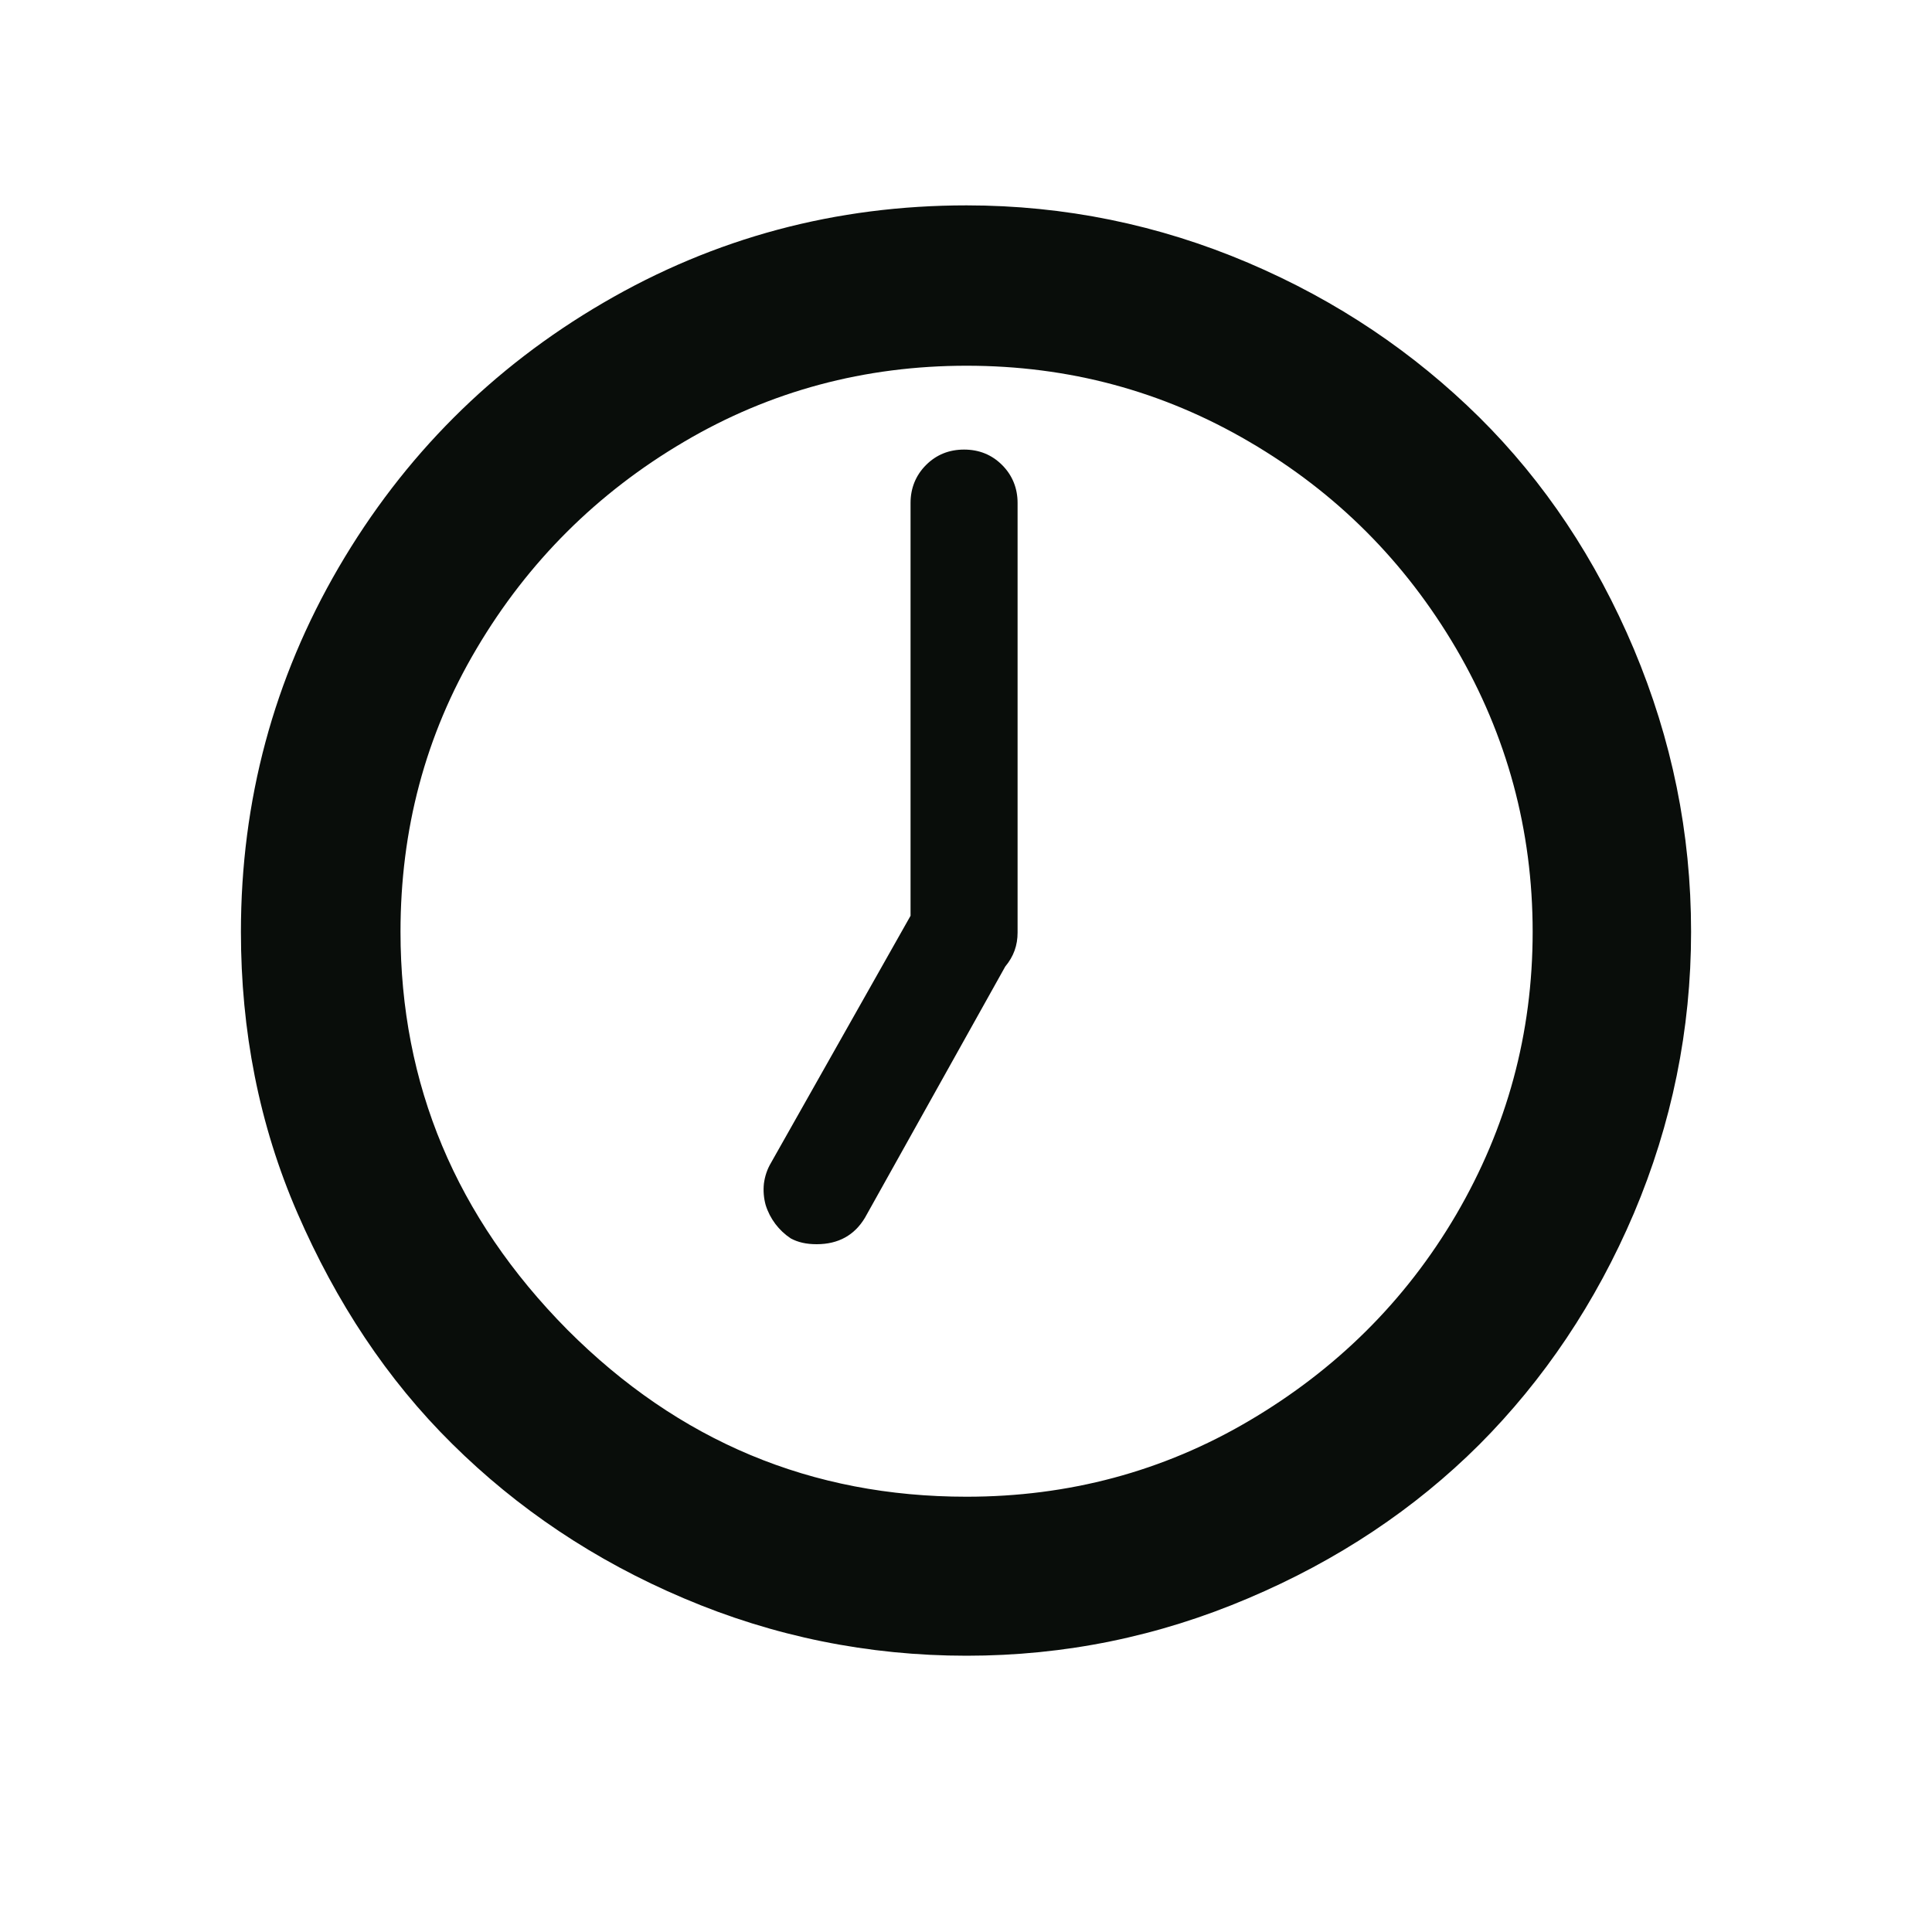 <svg width="10" height="10" viewBox="0 0 10 10" fill="none" xmlns="http://www.w3.org/2000/svg">
<g id="wi:time-7">
<path id="Vector" d="M1.247 4.823C1.247 4.143 1.417 3.513 1.753 2.937C2.09 2.36 2.547 1.903 3.123 1.567C3.7 1.23 4.327 1.063 5.003 1.063C5.51 1.063 5.997 1.163 6.46 1.36C6.923 1.557 7.32 1.827 7.657 2.16C7.993 2.493 8.26 2.893 8.457 3.36C8.653 3.827 8.753 4.31 8.753 4.823C8.753 5.33 8.653 5.817 8.457 6.28C8.26 6.743 7.99 7.143 7.657 7.477C7.323 7.81 6.923 8.077 6.46 8.273C5.997 8.47 5.513 8.57 5.003 8.57C4.493 8.57 4.003 8.47 3.54 8.273C3.077 8.077 2.677 7.807 2.34 7.473C2.003 7.14 1.74 6.74 1.54 6.28C1.34 5.82 1.247 5.333 1.247 4.823ZM2.073 4.823C2.073 5.613 2.36 6.3 2.937 6.883C3.513 7.46 4.2 7.747 5.003 7.747C5.53 7.747 6.02 7.617 6.467 7.353C6.913 7.09 7.273 6.737 7.537 6.287C7.8 5.837 7.933 5.35 7.933 4.823C7.933 4.297 7.8 3.807 7.537 3.357C7.273 2.907 6.917 2.55 6.467 2.287C6.017 2.023 5.53 1.893 5.003 1.893C4.477 1.893 3.987 2.023 3.54 2.287C3.093 2.55 2.733 2.907 2.467 3.357C2.2 3.807 2.073 4.297 2.073 4.823ZM3.963 6.237C3.953 6.201 3.95 6.163 3.954 6.126C3.959 6.088 3.971 6.052 3.99 6.02L4.713 4.74V2.603C4.713 2.527 4.74 2.46 4.793 2.407C4.847 2.353 4.913 2.327 4.99 2.327C5.067 2.327 5.133 2.353 5.187 2.407C5.24 2.46 5.267 2.527 5.267 2.603V4.827C5.267 4.893 5.247 4.95 5.203 5.003L4.477 6.303C4.423 6.393 4.34 6.44 4.227 6.44C4.173 6.44 4.13 6.43 4.093 6.41C4.031 6.369 3.985 6.308 3.963 6.237Z" fill="#090D0A"/>
</g>
</svg>
